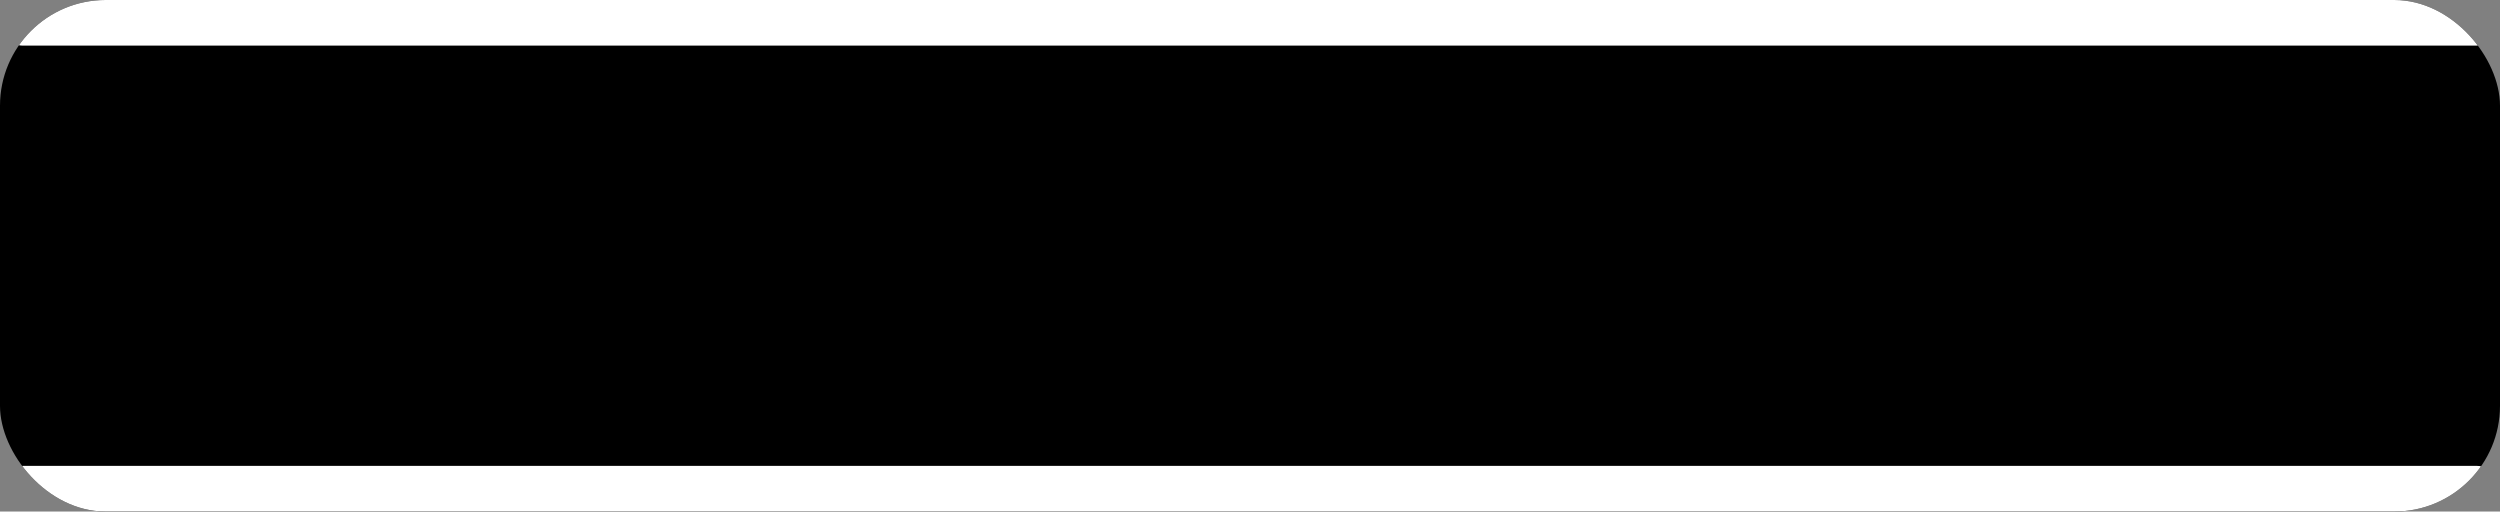 <svg width="1041" height="213" viewBox="0 0 1041 213" fill="none" xmlns="http://www.w3.org/2000/svg">
<rect x="0" y="0" width="1041" height="213" fill="#808080" stroke="none"/>
<g clip-path="url(#clip0_61_242)">
<rect width="1041" height="213" rx="44" fill="black"/>
<g clip-path="url(#clip1_61_242)">
<rect y="194" width="1041" height="19" rx="9.5" fill="white"/>
</g>
<g clip-path="url(#clip2_61_242)">
<rect width="1041" height="19" rx="9.5" fill="white"/>
</g>
</g>
<defs>
<clipPath id="clip0_61_242">
<rect width="1041" height="213" rx="44" fill="white"/>
</clipPath>
<clipPath id="clip1_61_242">
<rect y="194" width="1041" height="19" rx="9.5" fill="white"/>
</clipPath>
<clipPath id="clip2_61_242">
<rect width="1041" height="19" rx="9.5" fill="white"/>
</clipPath>
</defs>
</svg>
